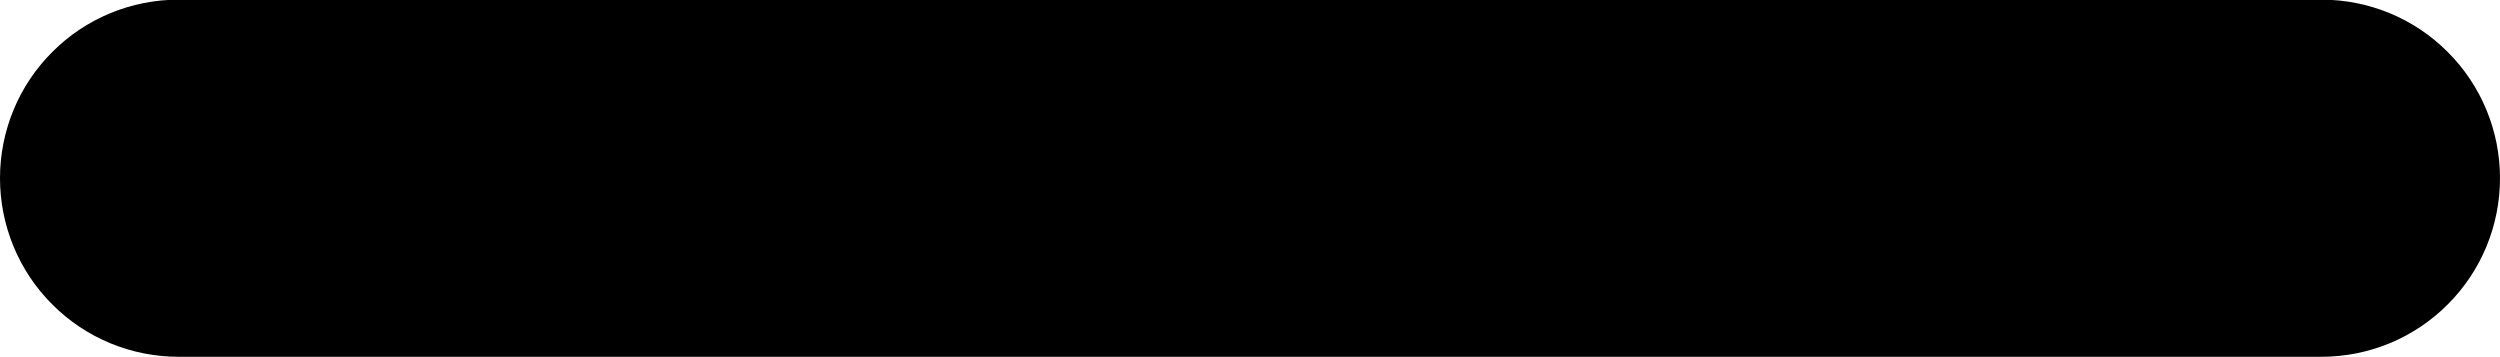 <svg width="14" height="2" viewBox="0 0 14 2" fill="none" xmlns="http://www.w3.org/2000/svg">
<path d="M13 1.998H1C0.735 1.998 0.48 1.893 0.293 1.705C0.105 1.518 0 1.263 0 0.998C0 0.733 0.105 0.478 0.293 0.291C0.48 0.103 0.735 -0.002 1 -0.002H13C13.265 -0.002 13.52 0.103 13.707 0.291C13.895 0.478 14 0.733 14 0.998C14 1.263 13.895 1.518 13.707 1.705C13.52 1.893 13.265 1.998 13 1.998Z" fill="current"/>
</svg>
